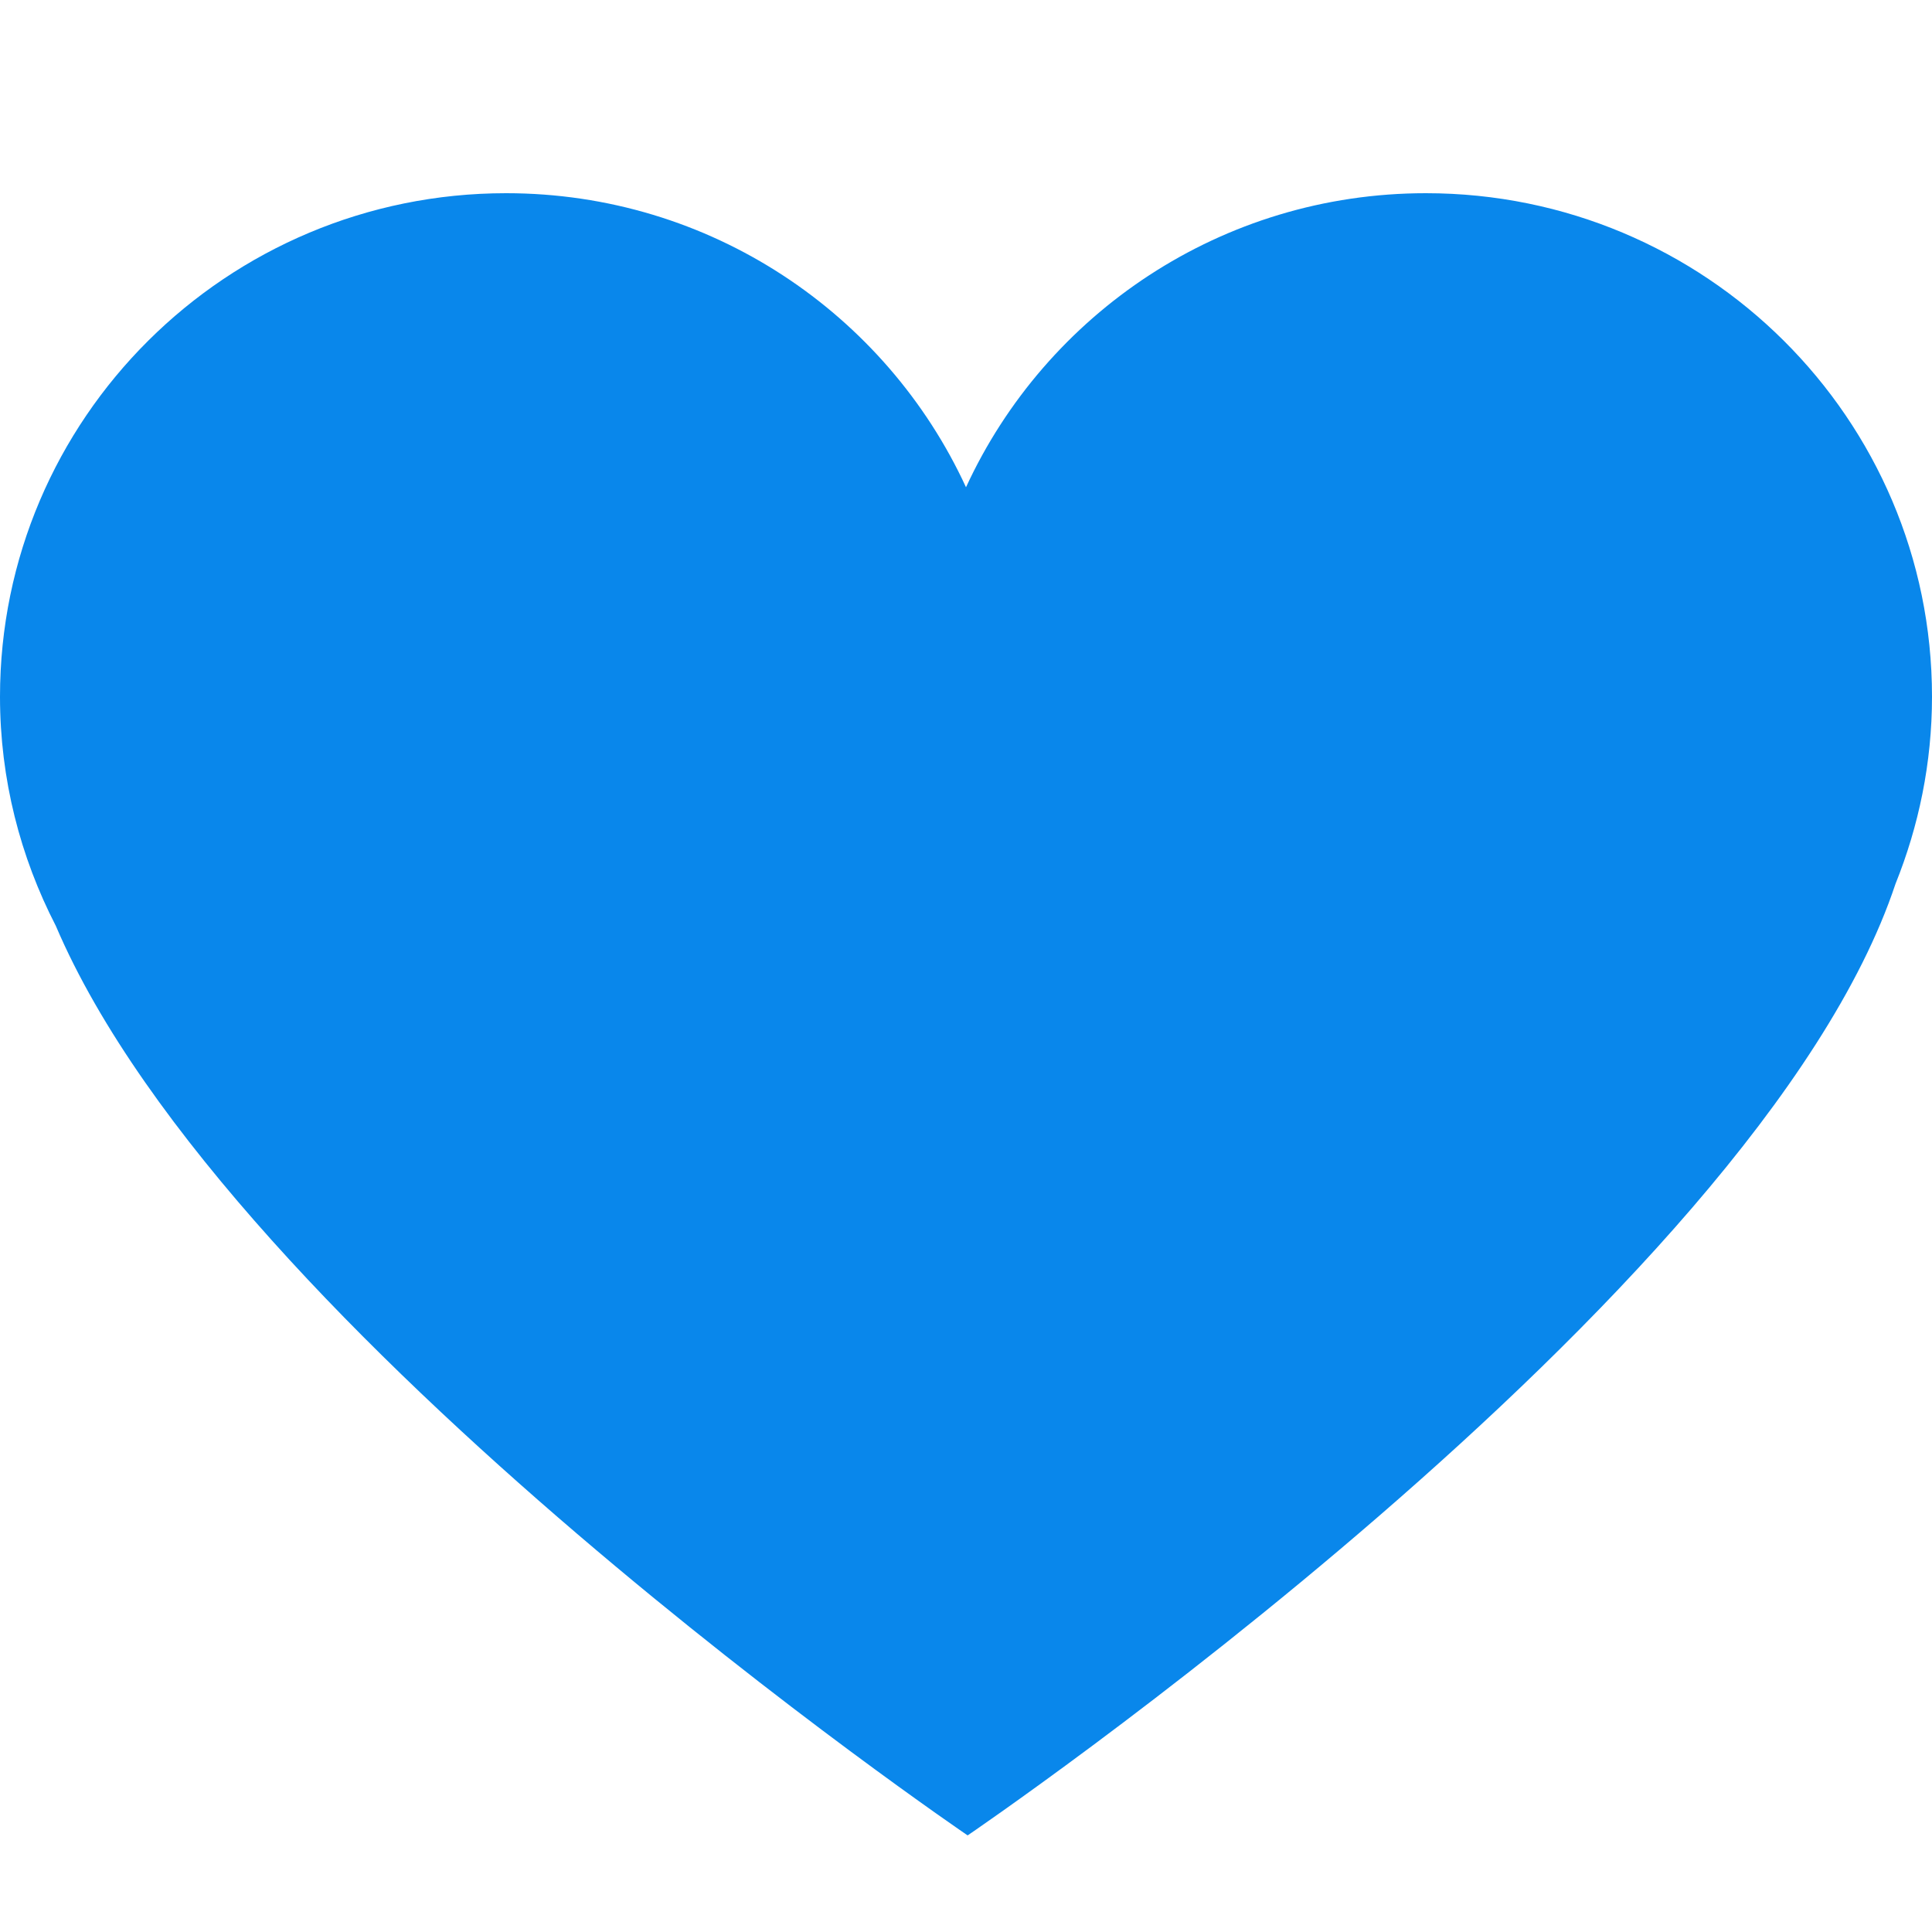 <?xml version="1.0" encoding="UTF-8"?>
<svg width="20px" height="20px" viewBox="0 0 20 20" version="1.1" xmlns="http://www.w3.org/2000/svg" xmlns:xlink="http://www.w3.org/1999/xlink">
    <!-- Generator: Sketch 50.2 (55047) - http://www.bohemiancoding.com/sketch -->
    <title>icn/heart-shortlist-selected</title>
    <desc>Created with Sketch.</desc>
    <defs></defs>
    <g id="icn/heart-shortlist-selected" stroke="none" stroke-width="1" fill="none" fill-rule="evenodd">
        <path d="M20,7.212 C20,4.334 17.654,2 14.761,2 C12.645,2 10.827,3.249 10,5.044 C9.173,3.249 7.354,2 5.239,2 C2.346,2 0,4.334 0,7.212 C0,8.068 0.211,8.873 0.578,9.585 C2.381,13.812 10.017,19 10.017,19 C10.017,19 18.192,13.448 19.622,9.15 C19.863,8.551 20,7.898 20,7.212" id="Fill-1" fill="#0987EB"></path>
    </g>
</svg>